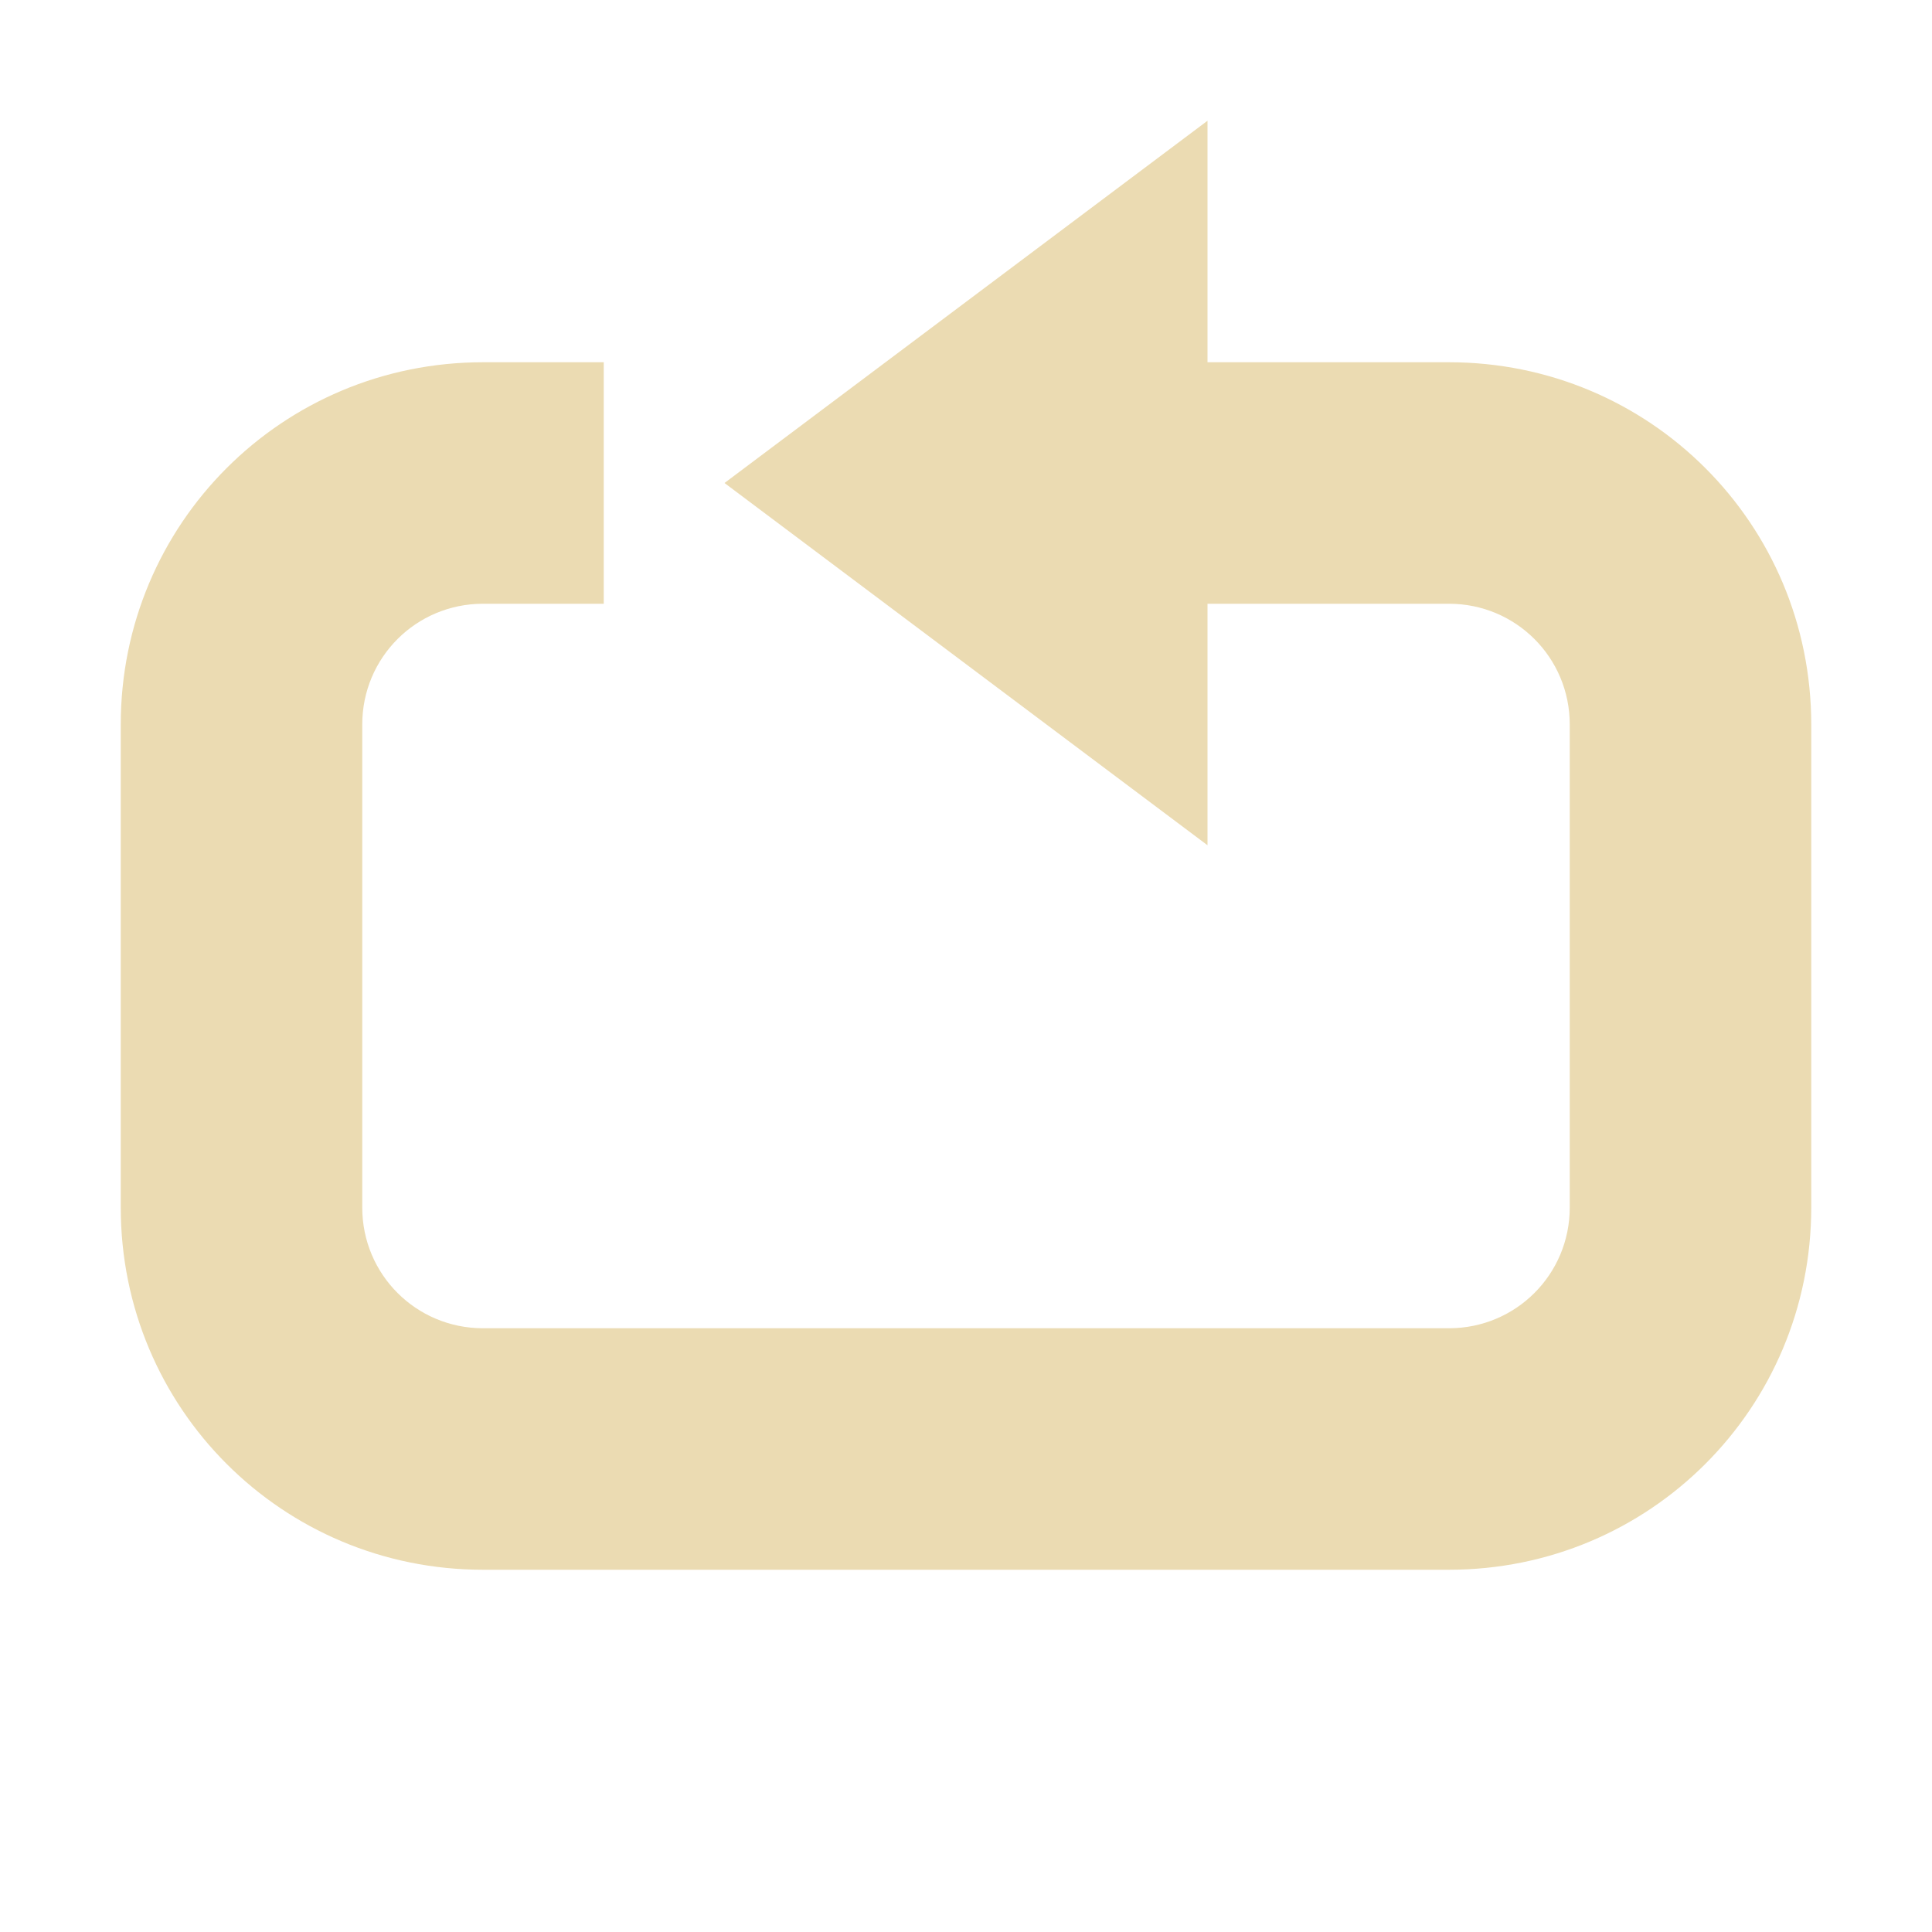 <svg xmlns="http://www.w3.org/2000/svg" width="16" height="16"><path d="M10 1v2h2c1.662 0 3 1.338 3 3v4c0 1.662-1.338 3-3 3H4c-1.662 0-3-1.338-3-3V6c0-1.662 1.338-3 3-3h1v2H4c-.554 0-1 .446-1 1v4c0 .554.446 1 1 1h8c.554 0 1-.446 1-1V6c0-.554-.446-1-1-1h-2v2L6 4z" fill="#ebdbb2"/></svg>